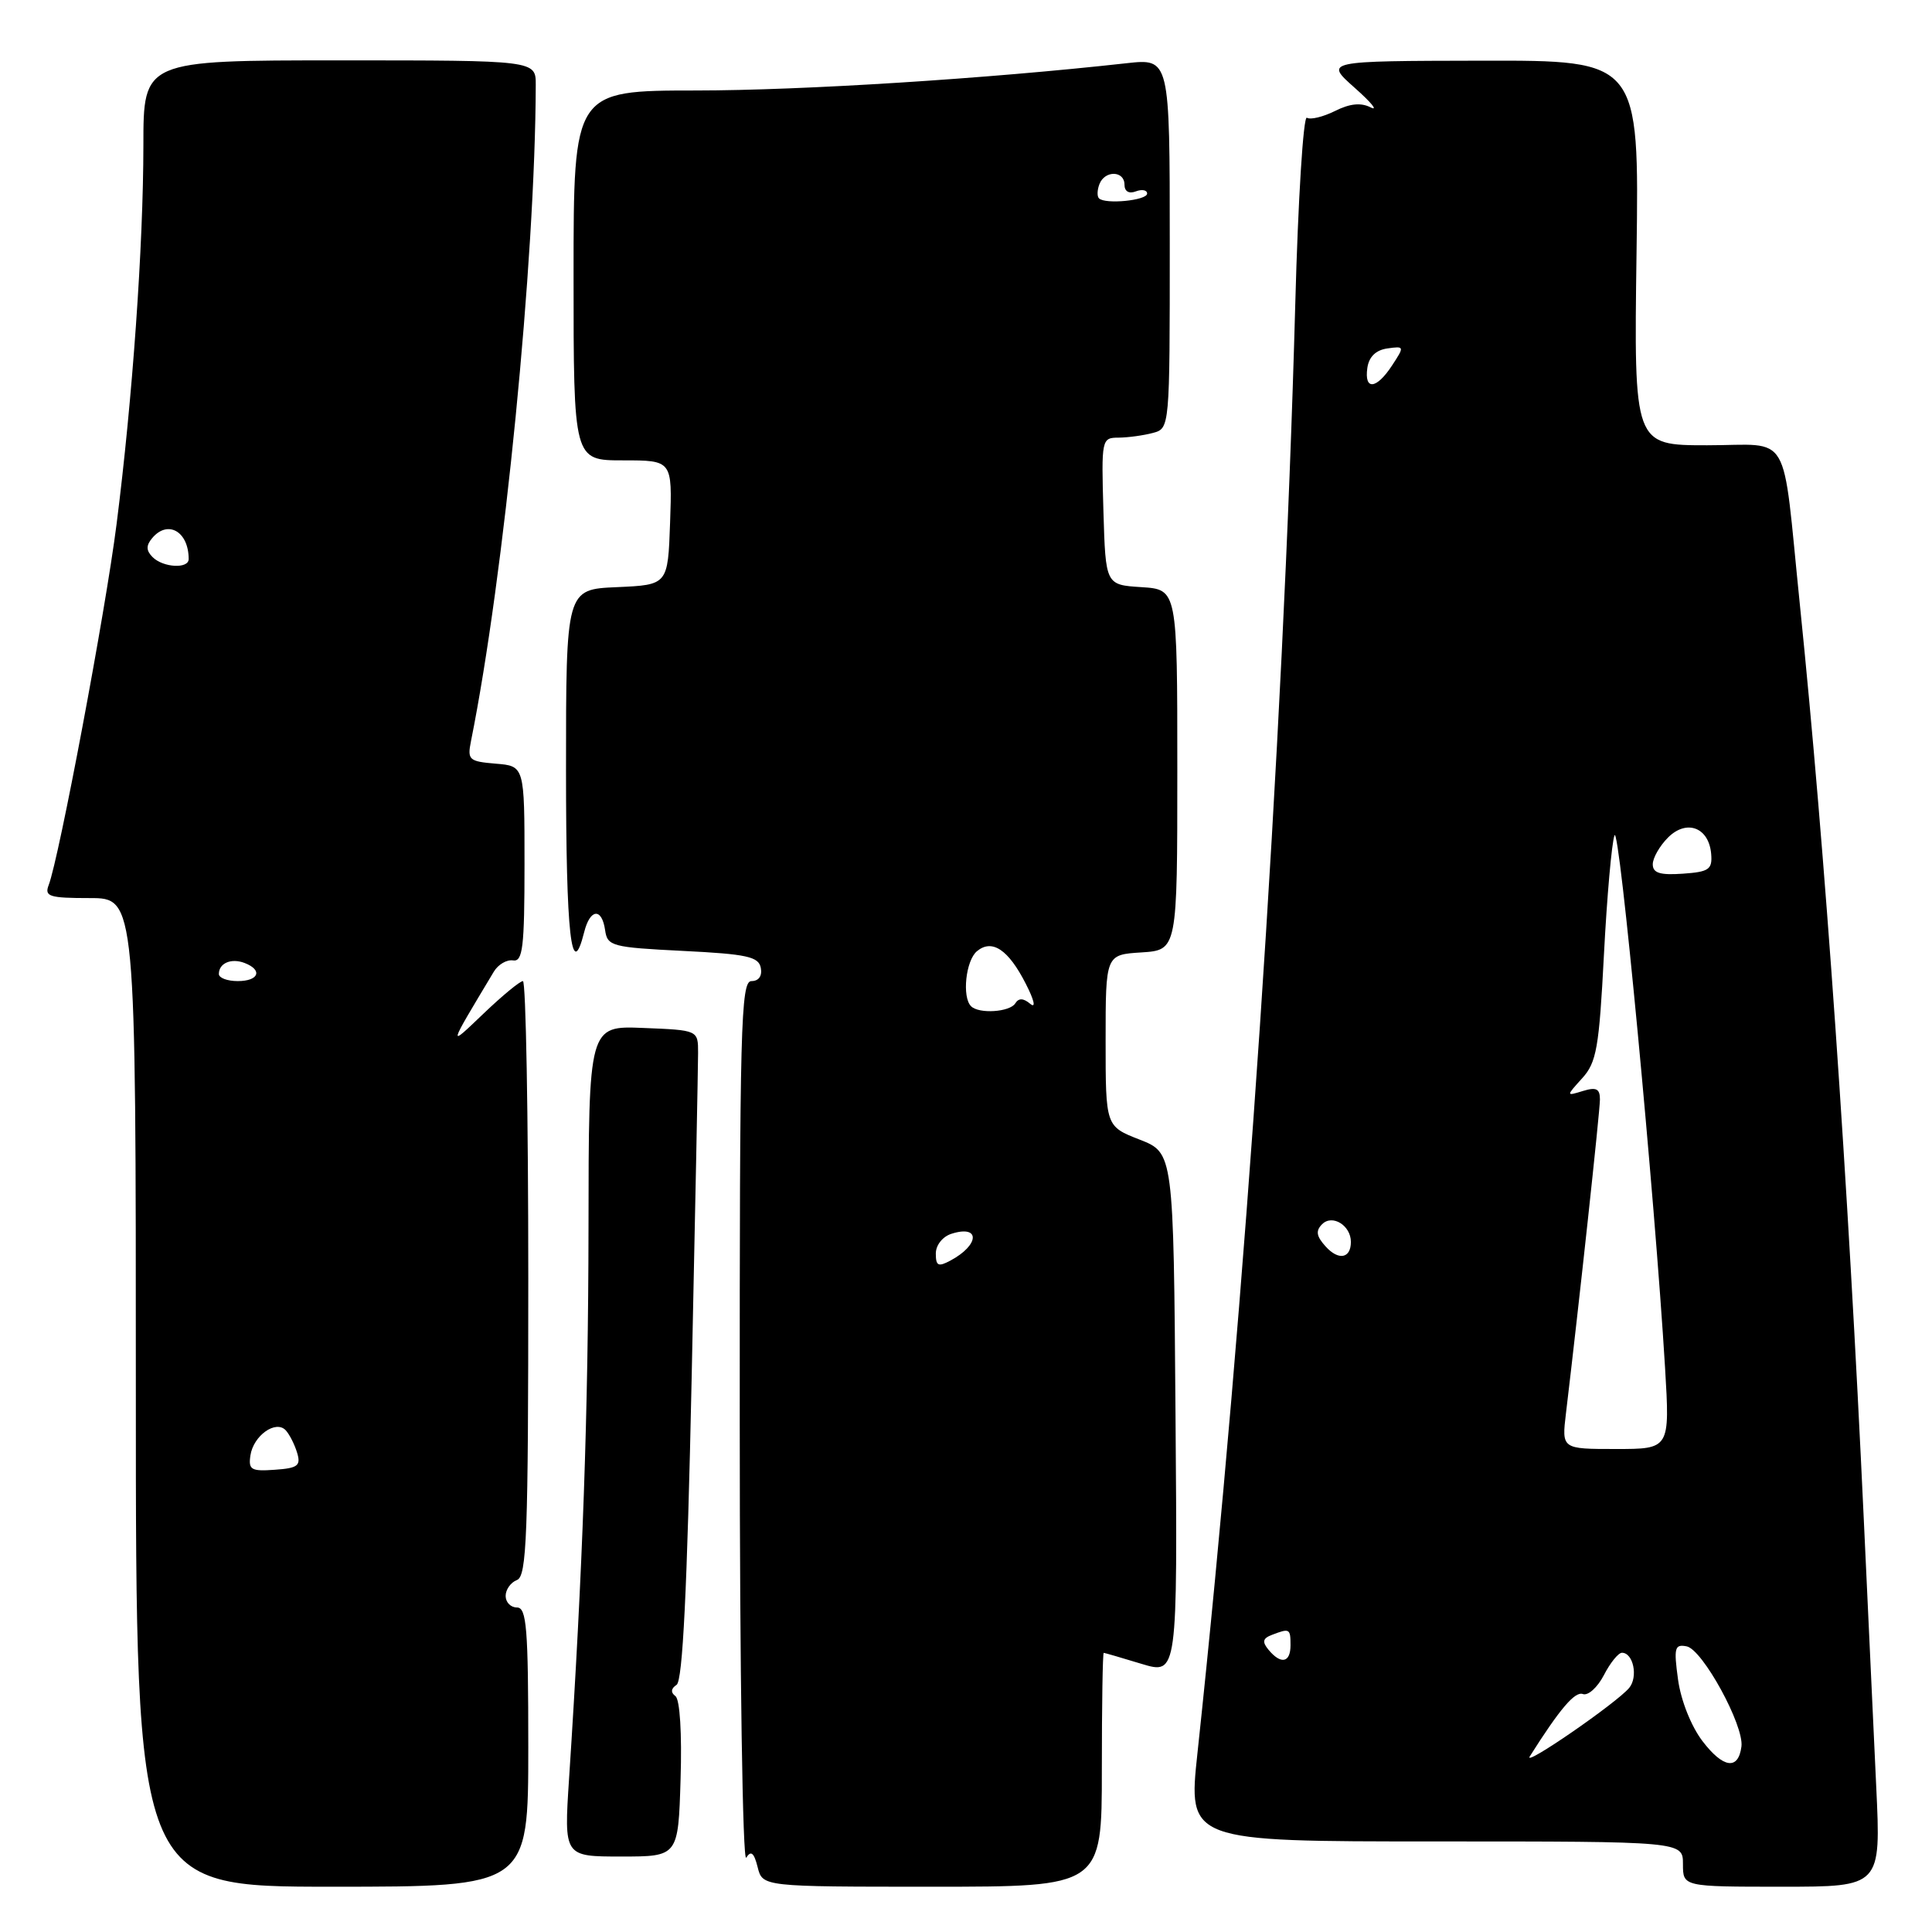 <?xml version="1.0" encoding="UTF-8" standalone="no"?>
<!DOCTYPE svg PUBLIC "-//W3C//DTD SVG 1.1//EN" "http://www.w3.org/Graphics/SVG/1.1/DTD/svg11.dtd" >
<svg xmlns="http://www.w3.org/2000/svg" xmlns:xlink="http://www.w3.org/1999/xlink" version="1.1" viewBox="0 0 256 256">
 <g >
 <path fill="currentColor"
d=" M 70.00 231.50 C 70.00 215.72 69.78 213.00 68.50 213.00 C 67.67 213.00 67.00 212.31 67.00 211.47 C 67.00 210.63 67.67 209.68 68.50 209.36 C 69.80 208.86 70.00 203.49 70.00 169.39 C 70.00 147.73 69.68 130.00 69.29 130.00 C 68.90 130.00 66.58 131.91 64.13 134.25 C 59.30 138.86 59.26 139.05 65.43 128.76 C 66.00 127.80 67.15 127.13 67.98 127.26 C 69.27 127.46 69.50 125.55 69.50 114.50 C 69.50 101.50 69.50 101.50 65.68 101.19 C 62.13 100.89 61.91 100.69 62.41 98.19 C 66.79 76.42 70.93 34.48 70.99 11.25 C 71.00 8.00 71.00 8.00 45.00 8.00 C 19.00 8.00 19.00 8.00 19.00 19.25 C 18.99 32.57 17.56 52.84 15.44 69.50 C 13.98 81.00 7.83 113.68 6.45 117.28 C 5.87 118.79 6.52 119.00 11.89 119.00 C 18.00 119.00 18.00 119.00 18.00 184.50 C 18.00 250.00 18.00 250.00 44.00 250.00 C 70.00 250.00 70.00 250.00 70.00 231.50 Z  M 146.00 234.50 C 146.00 225.97 146.11 219.00 146.25 219.01 C 146.39 219.02 148.64 219.67 151.26 220.47 C 156.03 221.91 156.03 221.91 155.76 187.34 C 155.50 152.76 155.50 152.76 151.00 151.00 C 146.50 149.24 146.50 149.24 146.50 137.87 C 146.50 126.50 146.50 126.50 151.25 126.20 C 156.00 125.89 156.00 125.89 156.00 102.00 C 156.00 78.11 156.00 78.11 151.25 77.80 C 146.50 77.50 146.50 77.50 146.21 67.75 C 145.93 58.18 145.97 58.00 148.21 57.99 C 149.47 57.98 151.51 57.70 152.75 57.37 C 155.00 56.77 155.00 56.77 155.00 32.25 C 155.00 7.74 155.00 7.74 149.25 8.38 C 130.71 10.44 106.40 11.98 92.25 11.99 C 76.00 12.00 76.00 12.00 76.00 36.50 C 76.00 61.00 76.00 61.00 82.54 61.00 C 89.08 61.00 89.08 61.00 88.79 69.25 C 88.50 77.50 88.50 77.50 81.75 77.80 C 75.00 78.09 75.00 78.09 75.00 102.05 C 75.00 123.95 75.71 130.27 77.41 123.50 C 78.19 120.39 79.75 120.25 80.18 123.25 C 80.48 125.37 81.07 125.53 90.49 126.00 C 98.97 126.42 100.53 126.76 100.81 128.25 C 101.02 129.32 100.53 130.00 99.57 130.00 C 98.16 130.00 98.00 135.97 98.02 188.75 C 98.02 221.53 98.41 246.91 98.88 246.15 C 99.51 245.16 99.91 245.49 100.39 247.40 C 101.04 250.00 101.04 250.00 123.52 250.00 C 146.00 250.00 146.00 250.00 146.00 234.50 Z  M 248.61 236.75 C 248.27 229.46 247.53 213.60 246.97 201.50 C 244.88 156.36 241.83 112.65 238.48 80.00 C 236.08 56.55 237.52 59.00 226.20 59.00 C 216.50 59.00 216.50 59.00 216.85 33.50 C 217.20 8.00 217.20 8.00 196.35 8.04 C 175.50 8.08 175.50 8.08 179.50 11.63 C 181.70 13.58 182.66 14.75 181.62 14.23 C 180.33 13.57 178.86 13.72 176.89 14.71 C 175.31 15.49 173.64 15.90 173.17 15.60 C 172.70 15.31 172.00 26.42 171.63 40.29 C 170.03 99.02 165.06 172.62 158.67 232.29 C 157.41 244.00 157.41 244.00 190.21 244.00 C 223.00 244.00 223.00 244.00 223.00 247.00 C 223.00 250.00 223.00 250.00 236.12 250.00 C 249.24 250.00 249.24 250.00 248.61 236.75 Z  M 90.18 235.75 C 90.37 229.70 90.09 225.19 89.50 224.75 C 88.85 224.26 88.90 223.74 89.65 223.25 C 90.46 222.72 91.05 210.72 91.65 182.50 C 92.12 160.50 92.50 141.15 92.50 139.50 C 92.50 136.50 92.50 136.50 85.25 136.21 C 78.00 135.91 78.00 135.91 77.98 162.71 C 77.95 187.13 77.22 207.96 75.40 235.75 C 74.73 246.00 74.73 246.00 82.30 246.00 C 89.87 246.00 89.87 246.00 90.18 235.75 Z  M 33.18 192.86 C 33.57 190.23 36.54 188.11 37.86 189.52 C 38.36 190.06 39.04 191.40 39.37 192.50 C 39.89 194.21 39.46 194.54 36.42 194.75 C 33.28 194.98 32.90 194.75 33.18 192.86 Z  M 29.00 129.06 C 29.00 127.62 30.64 126.92 32.41 127.60 C 34.85 128.54 34.30 130.00 31.50 130.00 C 30.12 130.00 29.00 129.58 29.00 129.06 Z  M 20.22 73.82 C 19.36 72.96 19.34 72.29 20.15 71.32 C 22.22 68.83 25.00 70.41 25.00 74.08 C 25.00 75.40 21.62 75.22 20.22 73.82 Z  M 124.00 166.10 C 124.00 164.99 124.90 163.85 126.08 163.48 C 129.91 162.26 129.81 164.96 125.94 167.03 C 124.32 167.90 124.00 167.74 124.00 166.10 Z  M 128.67 133.33 C 127.45 132.12 127.97 127.27 129.45 126.04 C 131.45 124.38 133.61 125.81 135.92 130.35 C 137.05 132.55 137.29 133.66 136.51 133.01 C 135.59 132.24 134.98 132.23 134.53 132.95 C 133.81 134.11 129.71 134.38 128.67 133.33 Z  M 145.62 26.28 C 145.35 26.02 145.38 25.17 145.68 24.40 C 146.39 22.54 149.00 22.60 149.00 24.47 C 149.00 25.36 149.59 25.71 150.50 25.36 C 151.32 25.05 152.00 25.18 152.00 25.65 C 152.00 26.56 146.45 27.11 145.62 26.28 Z  M 202.70 232.74 C 206.70 226.41 208.69 224.08 209.74 224.47 C 210.43 224.72 211.67 223.60 212.52 221.97 C 213.36 220.33 214.44 219.00 214.92 219.00 C 216.42 219.00 217.08 222.19 215.88 223.65 C 214.22 225.65 201.74 234.25 202.70 232.74 Z  M 225.59 230.71 C 224.09 228.74 222.73 225.33 222.35 222.56 C 221.77 218.33 221.90 217.84 223.49 218.15 C 225.60 218.56 231.11 228.64 230.75 231.42 C 230.34 234.59 228.34 234.31 225.59 230.71 Z  M 168.10 218.62 C 167.21 217.55 167.31 217.09 168.56 216.62 C 170.88 215.73 171.00 215.79 171.00 218.00 C 171.00 220.32 169.74 220.59 168.10 218.62 Z  M 207.50 187.25 C 209.23 172.81 212.00 147.25 212.00 145.68 C 212.00 144.26 211.51 144.02 209.75 144.56 C 207.50 145.25 207.50 145.25 209.65 142.87 C 211.55 140.78 211.89 138.84 212.53 126.50 C 212.93 118.80 213.56 111.68 213.93 110.69 C 214.56 108.96 219.25 158.37 220.63 181.25 C 221.27 192.00 221.27 192.00 214.10 192.00 C 206.93 192.00 206.93 192.00 207.50 187.25 Z  M 175.65 165.16 C 174.42 163.80 174.31 163.09 175.19 162.21 C 176.54 160.86 179.00 162.38 179.00 164.56 C 179.00 166.76 177.36 167.06 175.65 165.16 Z  M 219.00 114.52 C 219.00 113.69 219.91 112.09 221.02 110.98 C 223.49 108.51 226.45 109.64 226.74 113.16 C 226.91 115.21 226.44 115.53 222.97 115.77 C 219.96 115.98 219.00 115.68 219.00 114.52 Z  M 181.18 48.75 C 181.39 47.28 182.30 46.39 183.83 46.17 C 186.10 45.85 186.12 45.89 184.46 48.42 C 182.38 51.60 180.75 51.76 181.18 48.75 Z "/>
</g>
</svg>